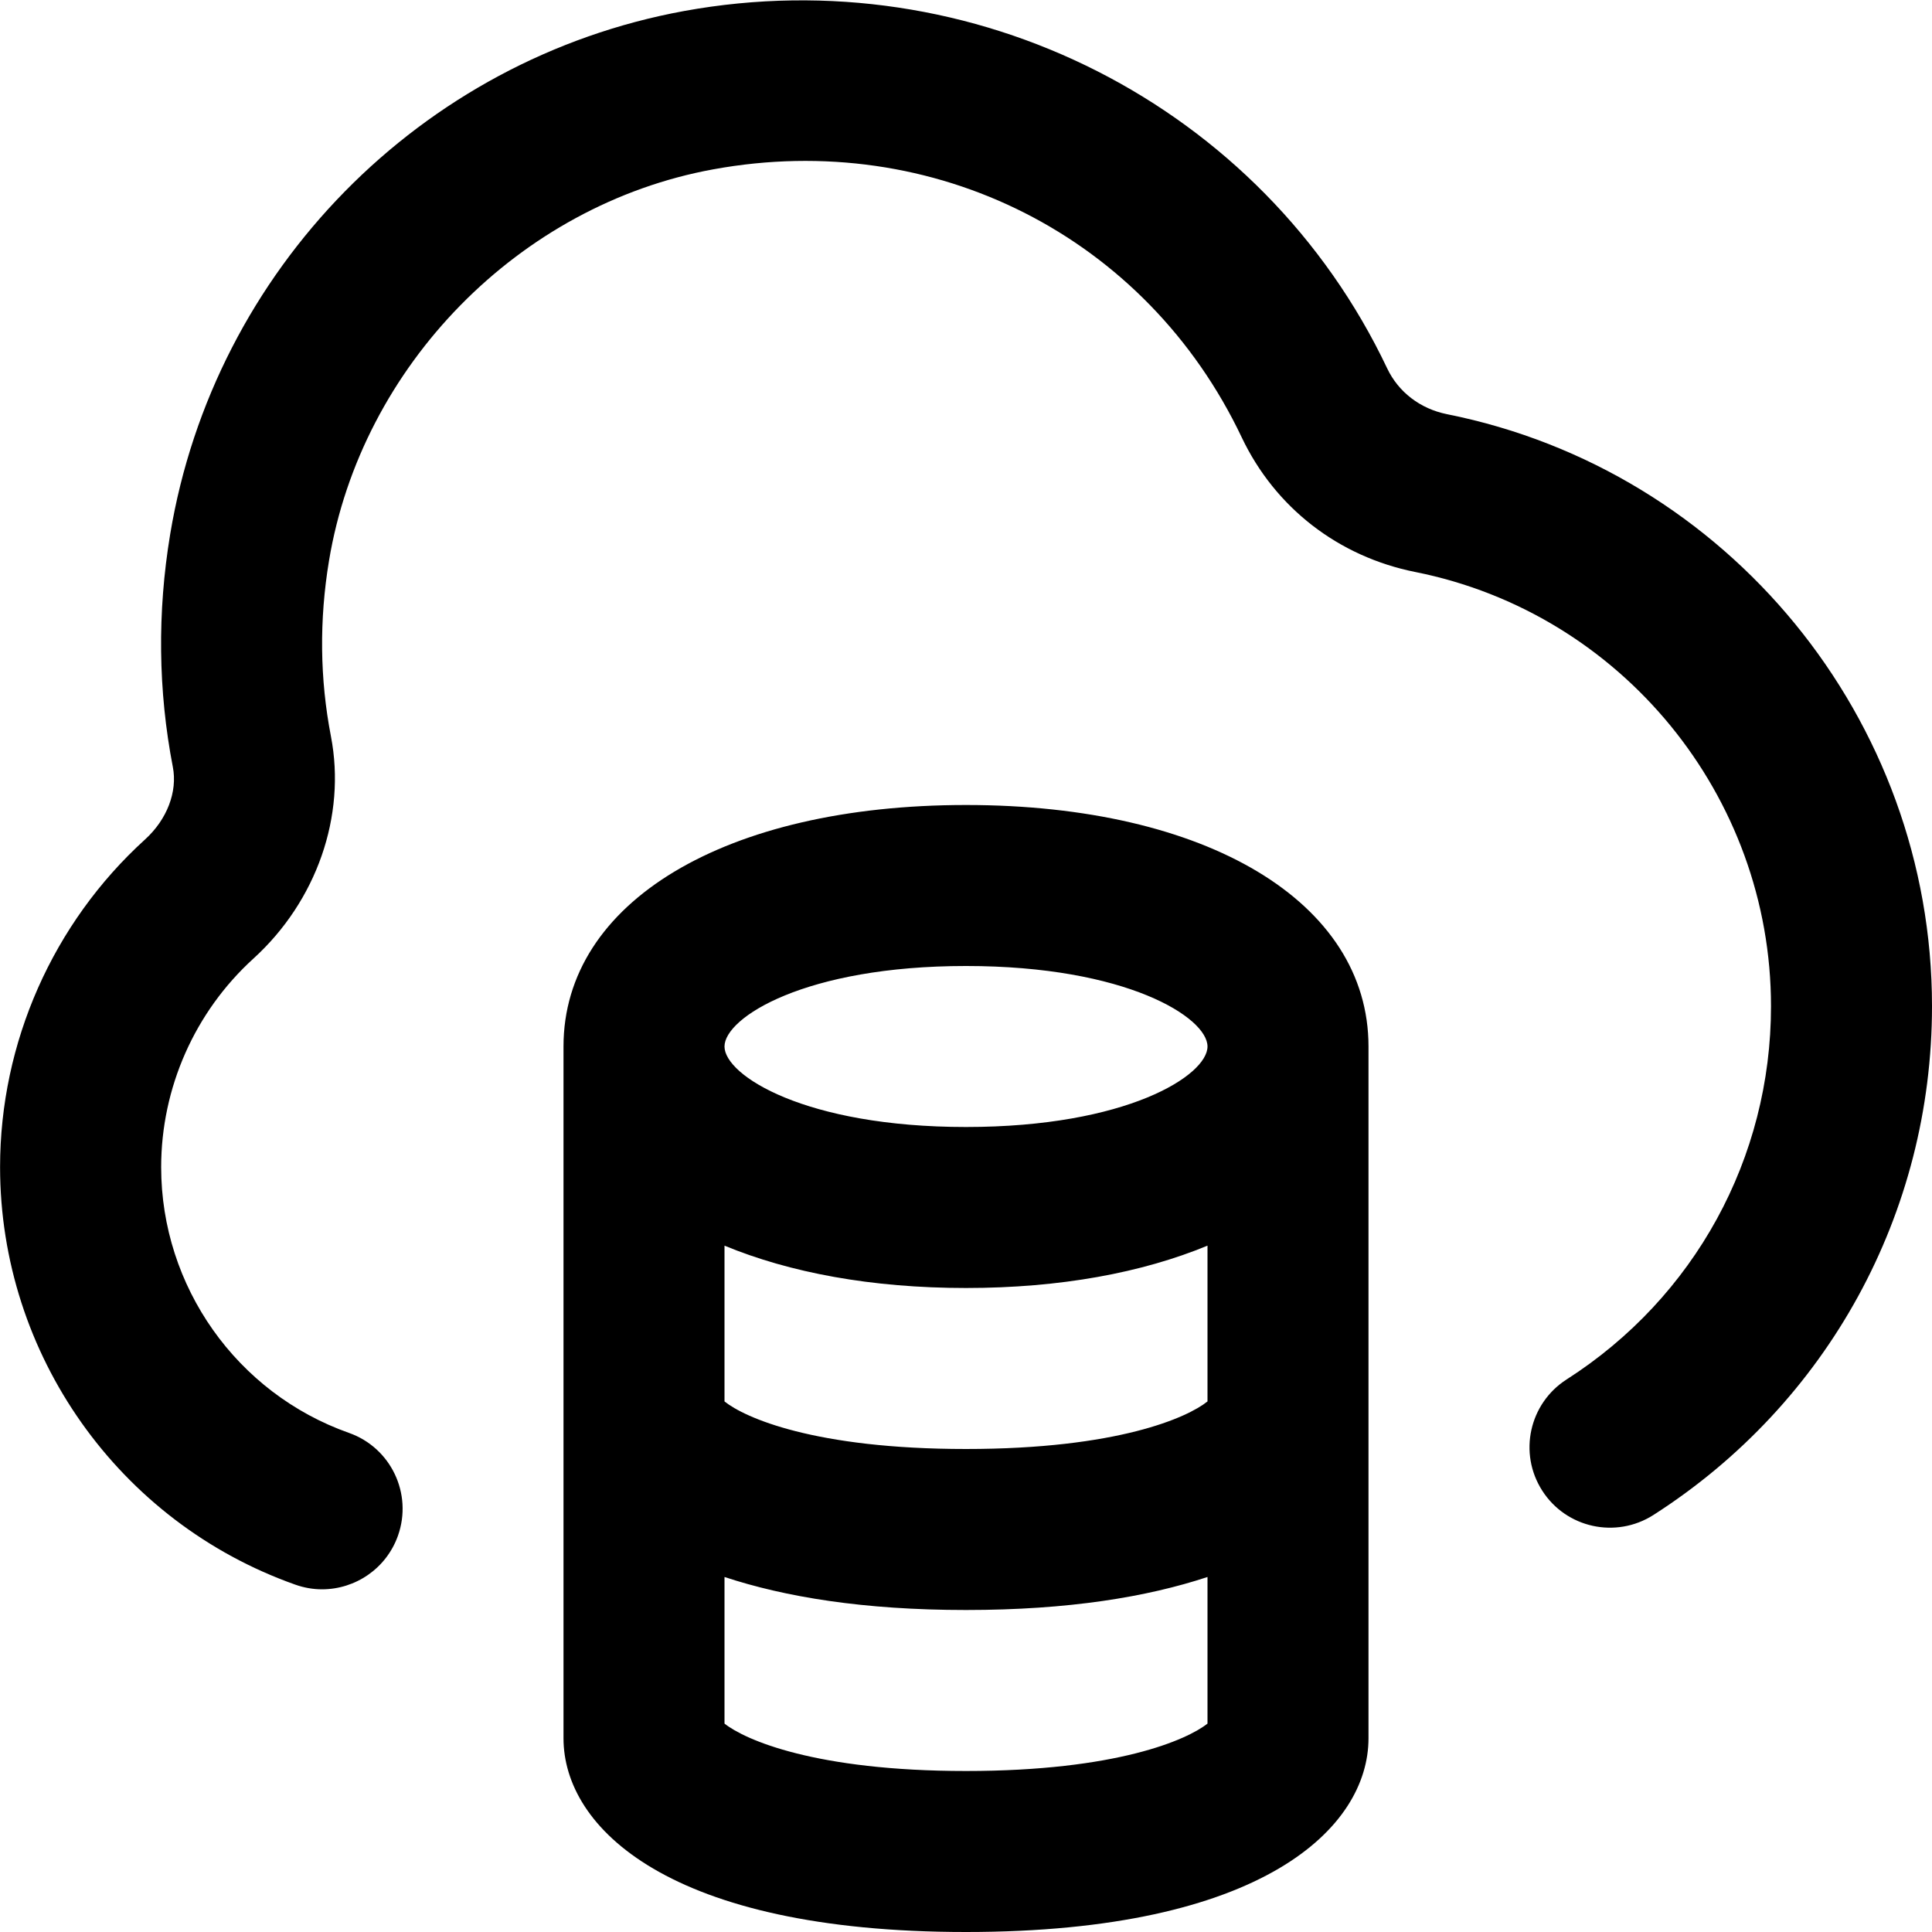 <?xml version="1.0" encoding="UTF-8"?>
<svg xmlns="http://www.w3.org/2000/svg" id="Layer_1" data-name="Layer 1" viewBox="0 0 24 24">
  <path d="M24,12.5c0,2.57-1.294,4.933-3.461,6.32-.466,.297-1.084,.162-1.381-.303-.298-.465-.162-1.083,.303-1.381,1.59-1.018,2.539-2.75,2.539-4.636,0-2.614-1.858-4.883-4.417-5.394-.958-.191-1.744-.801-2.158-1.673-1.183-2.493-3.82-3.833-6.567-3.329-2.407,.44-4.369,2.439-4.771,4.862-.122,.735-.114,1.469,.024,2.181,.191,.989-.178,2.047-.963,2.761-.729,.663-1.146,1.607-1.146,2.591,0,1.481,.938,2.808,2.333,3.301,.521,.184,.793,.755,.609,1.276-.145,.41-.531,.667-.943,.667-.111,0-.223-.019-.333-.058-2.193-.776-3.667-2.86-3.667-5.187,0-1.546,.656-3.03,1.801-4.07,.273-.248,.405-.593,.345-.901-.183-.947-.194-1.919-.033-2.89C2.66,3.349,5.226,.736,8.497,.137c3.594-.656,7.184,1.169,8.735,4.439,.14,.295,.411,.502,.742,.569,3.492,.697,6.026,3.79,6.026,7.354Zm-7,.5v8.593c0,1.11-1.31,2.407-5,2.407s-5-1.296-5-2.407V13c0-1.794,2.009-3,5-3s5,1.206,5,3Zm-2,2.474c-.81,.335-1.825,.526-3,.526s-2.19-.191-3-.526v1.935c.248,.2,1.116,.591,3,.591s2.752-.391,3-.591v-1.935Zm-6-2.474c0,.359,1.002,1,3,1s3-.641,3-1-1.002-1-3-1-3,.641-3,1Zm6,8.411v-1.821c-.751,.248-1.725,.41-3,.41s-2.249-.162-3-.41v1.821c.253,.201,1.127,.589,3,.589s2.747-.388,3-.589Z"/>
</svg>
